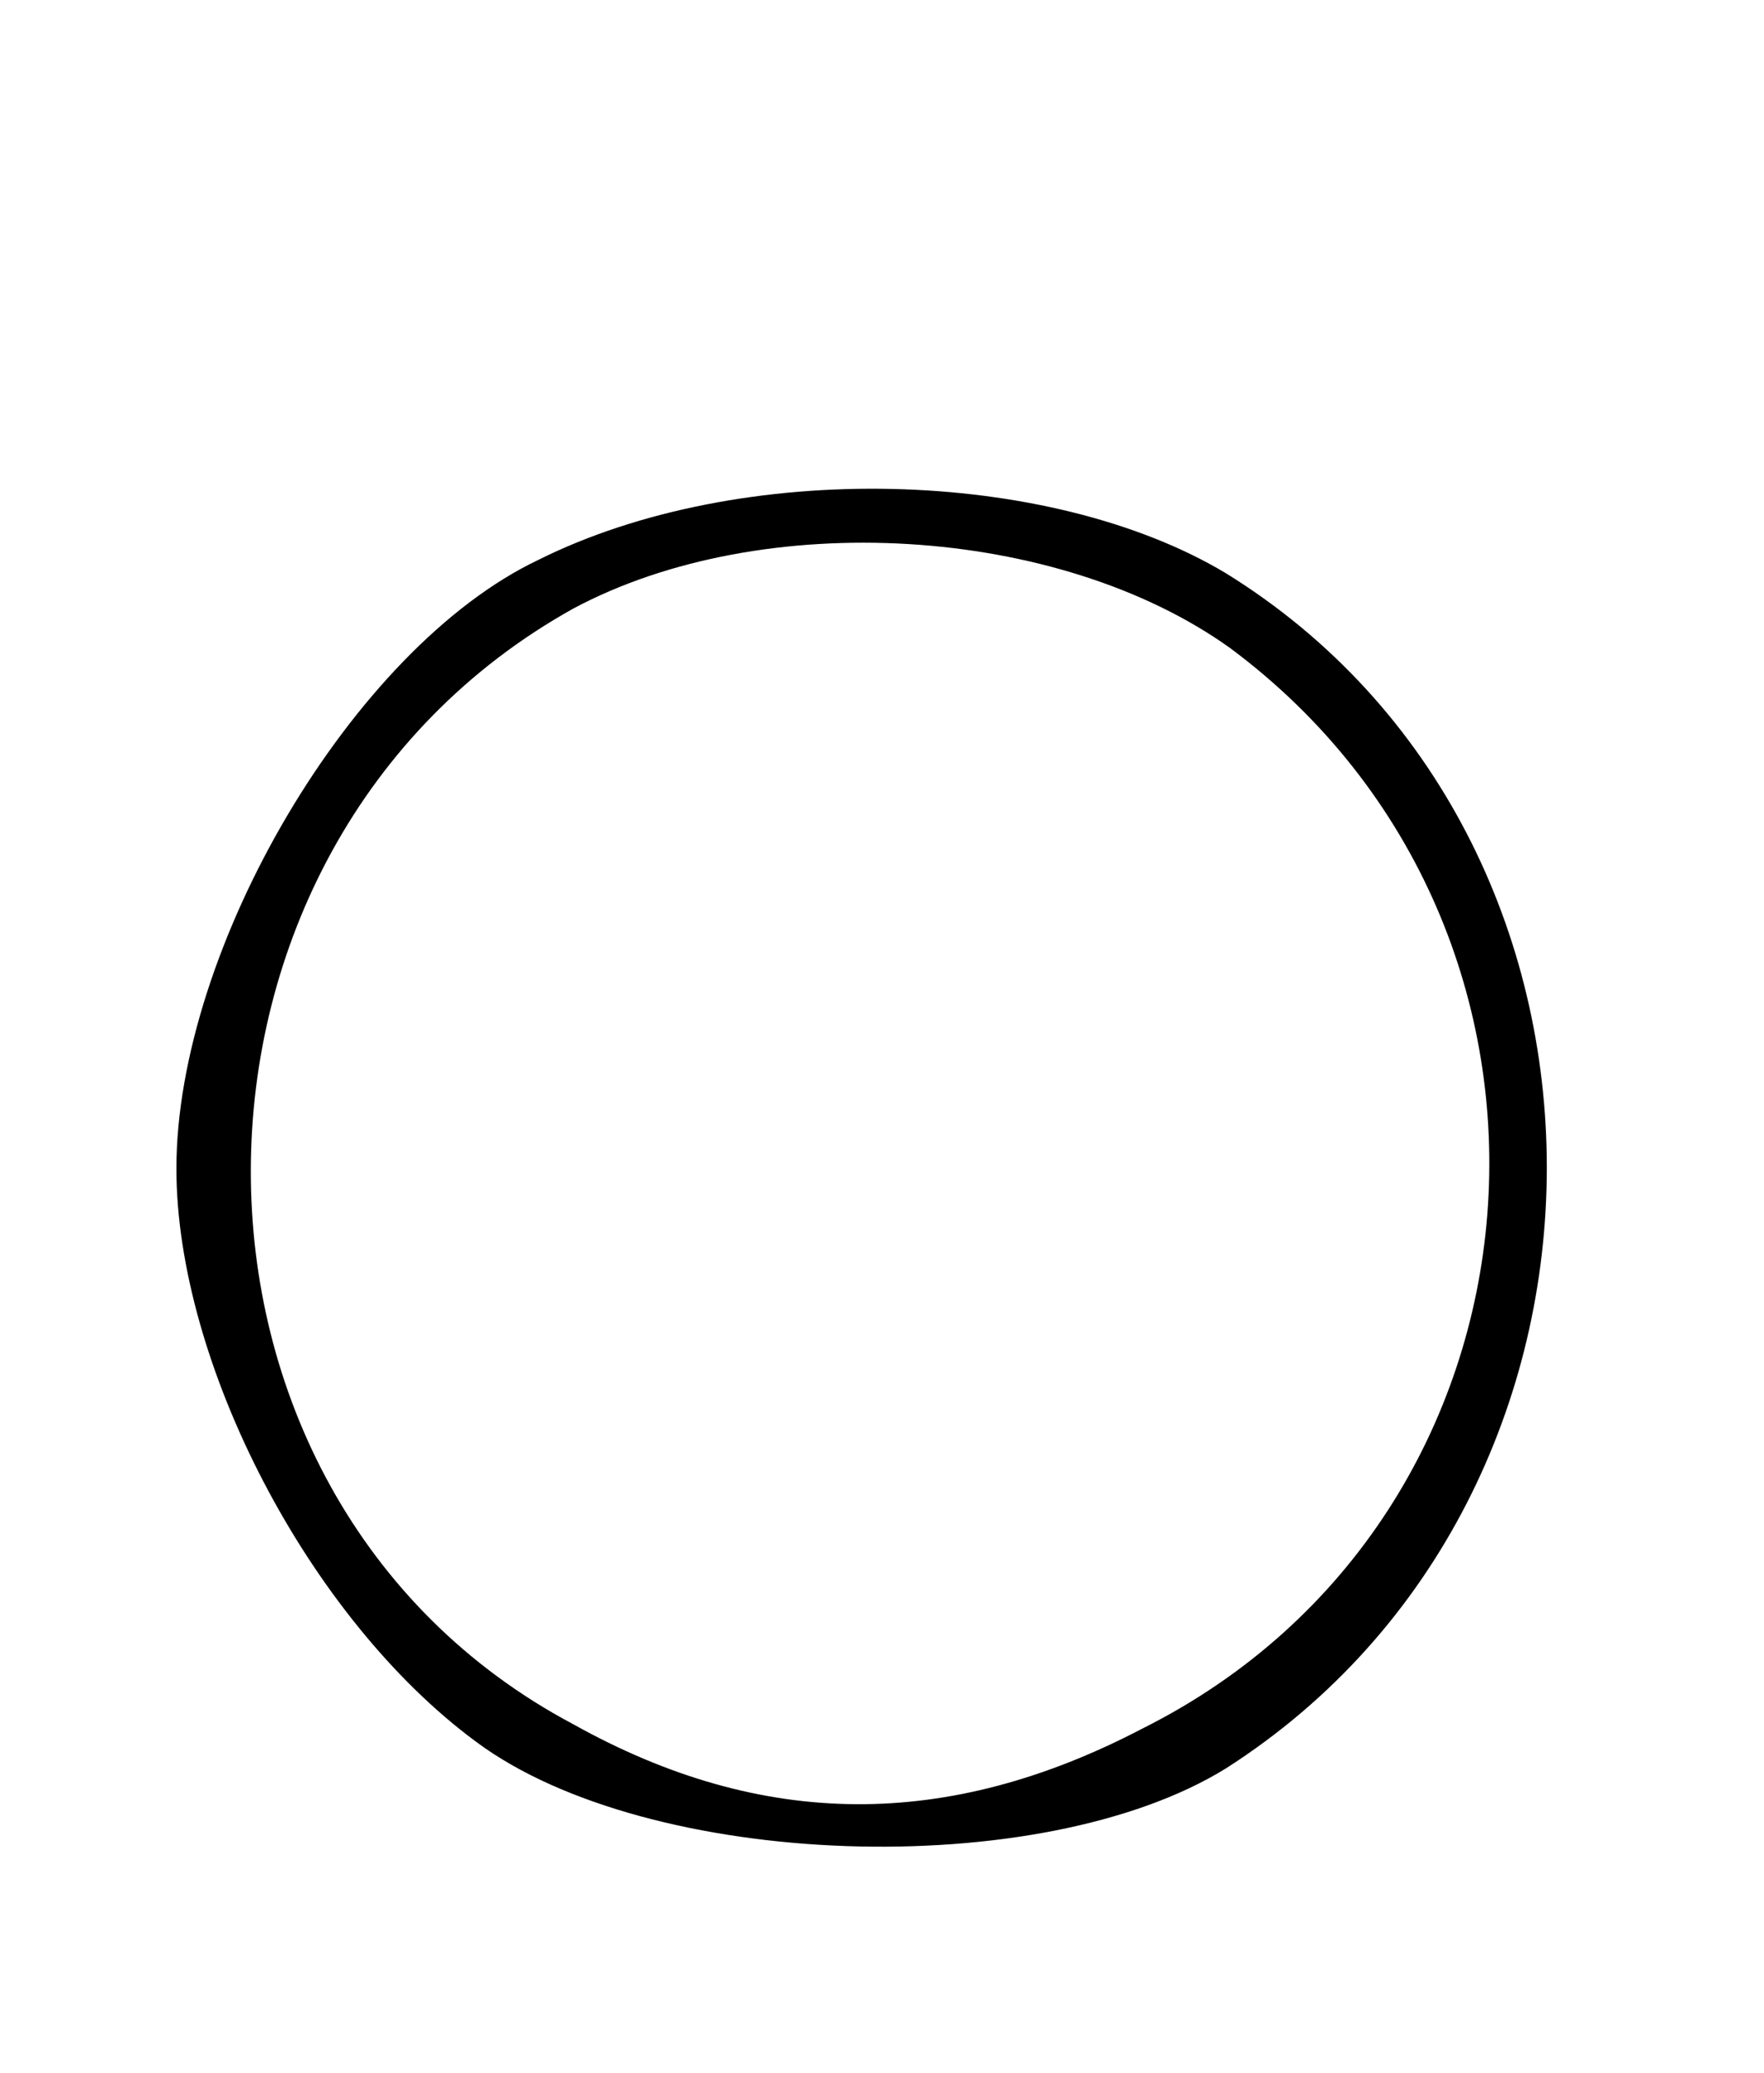 <?xml version="1.0" standalone="no"?>
<!DOCTYPE svg PUBLIC "-//W3C//DTD SVG 20010904//EN"
 "http://www.w3.org/TR/2001/REC-SVG-20010904/DTD/svg10.dtd">
<svg version="1.0" xmlns="http://www.w3.org/2000/svg"
 width="40pt" height="47pt" viewBox="0 0 40 47"
 preserveAspectRatio="xMidYMid meet">

<g transform="translate(0,47) scale(0.1,-0.1)"
fill="#000000" stroke="none">
<path d="M122 343 c-42 -20 -82 -88 -82 -138 0 -44 30 -102 68 -130 39 -29
128 -32 170 -6 97 62 97 211 0 271 -40 24 -110 26 -156 3z m157 -20 c86 -64
76 -197 -20 -245 -44 -23 -86 -23 -129 1 -98 52 -97 199 0 253 43 23 110 19
149 -9z"/>
</g>
</svg>

